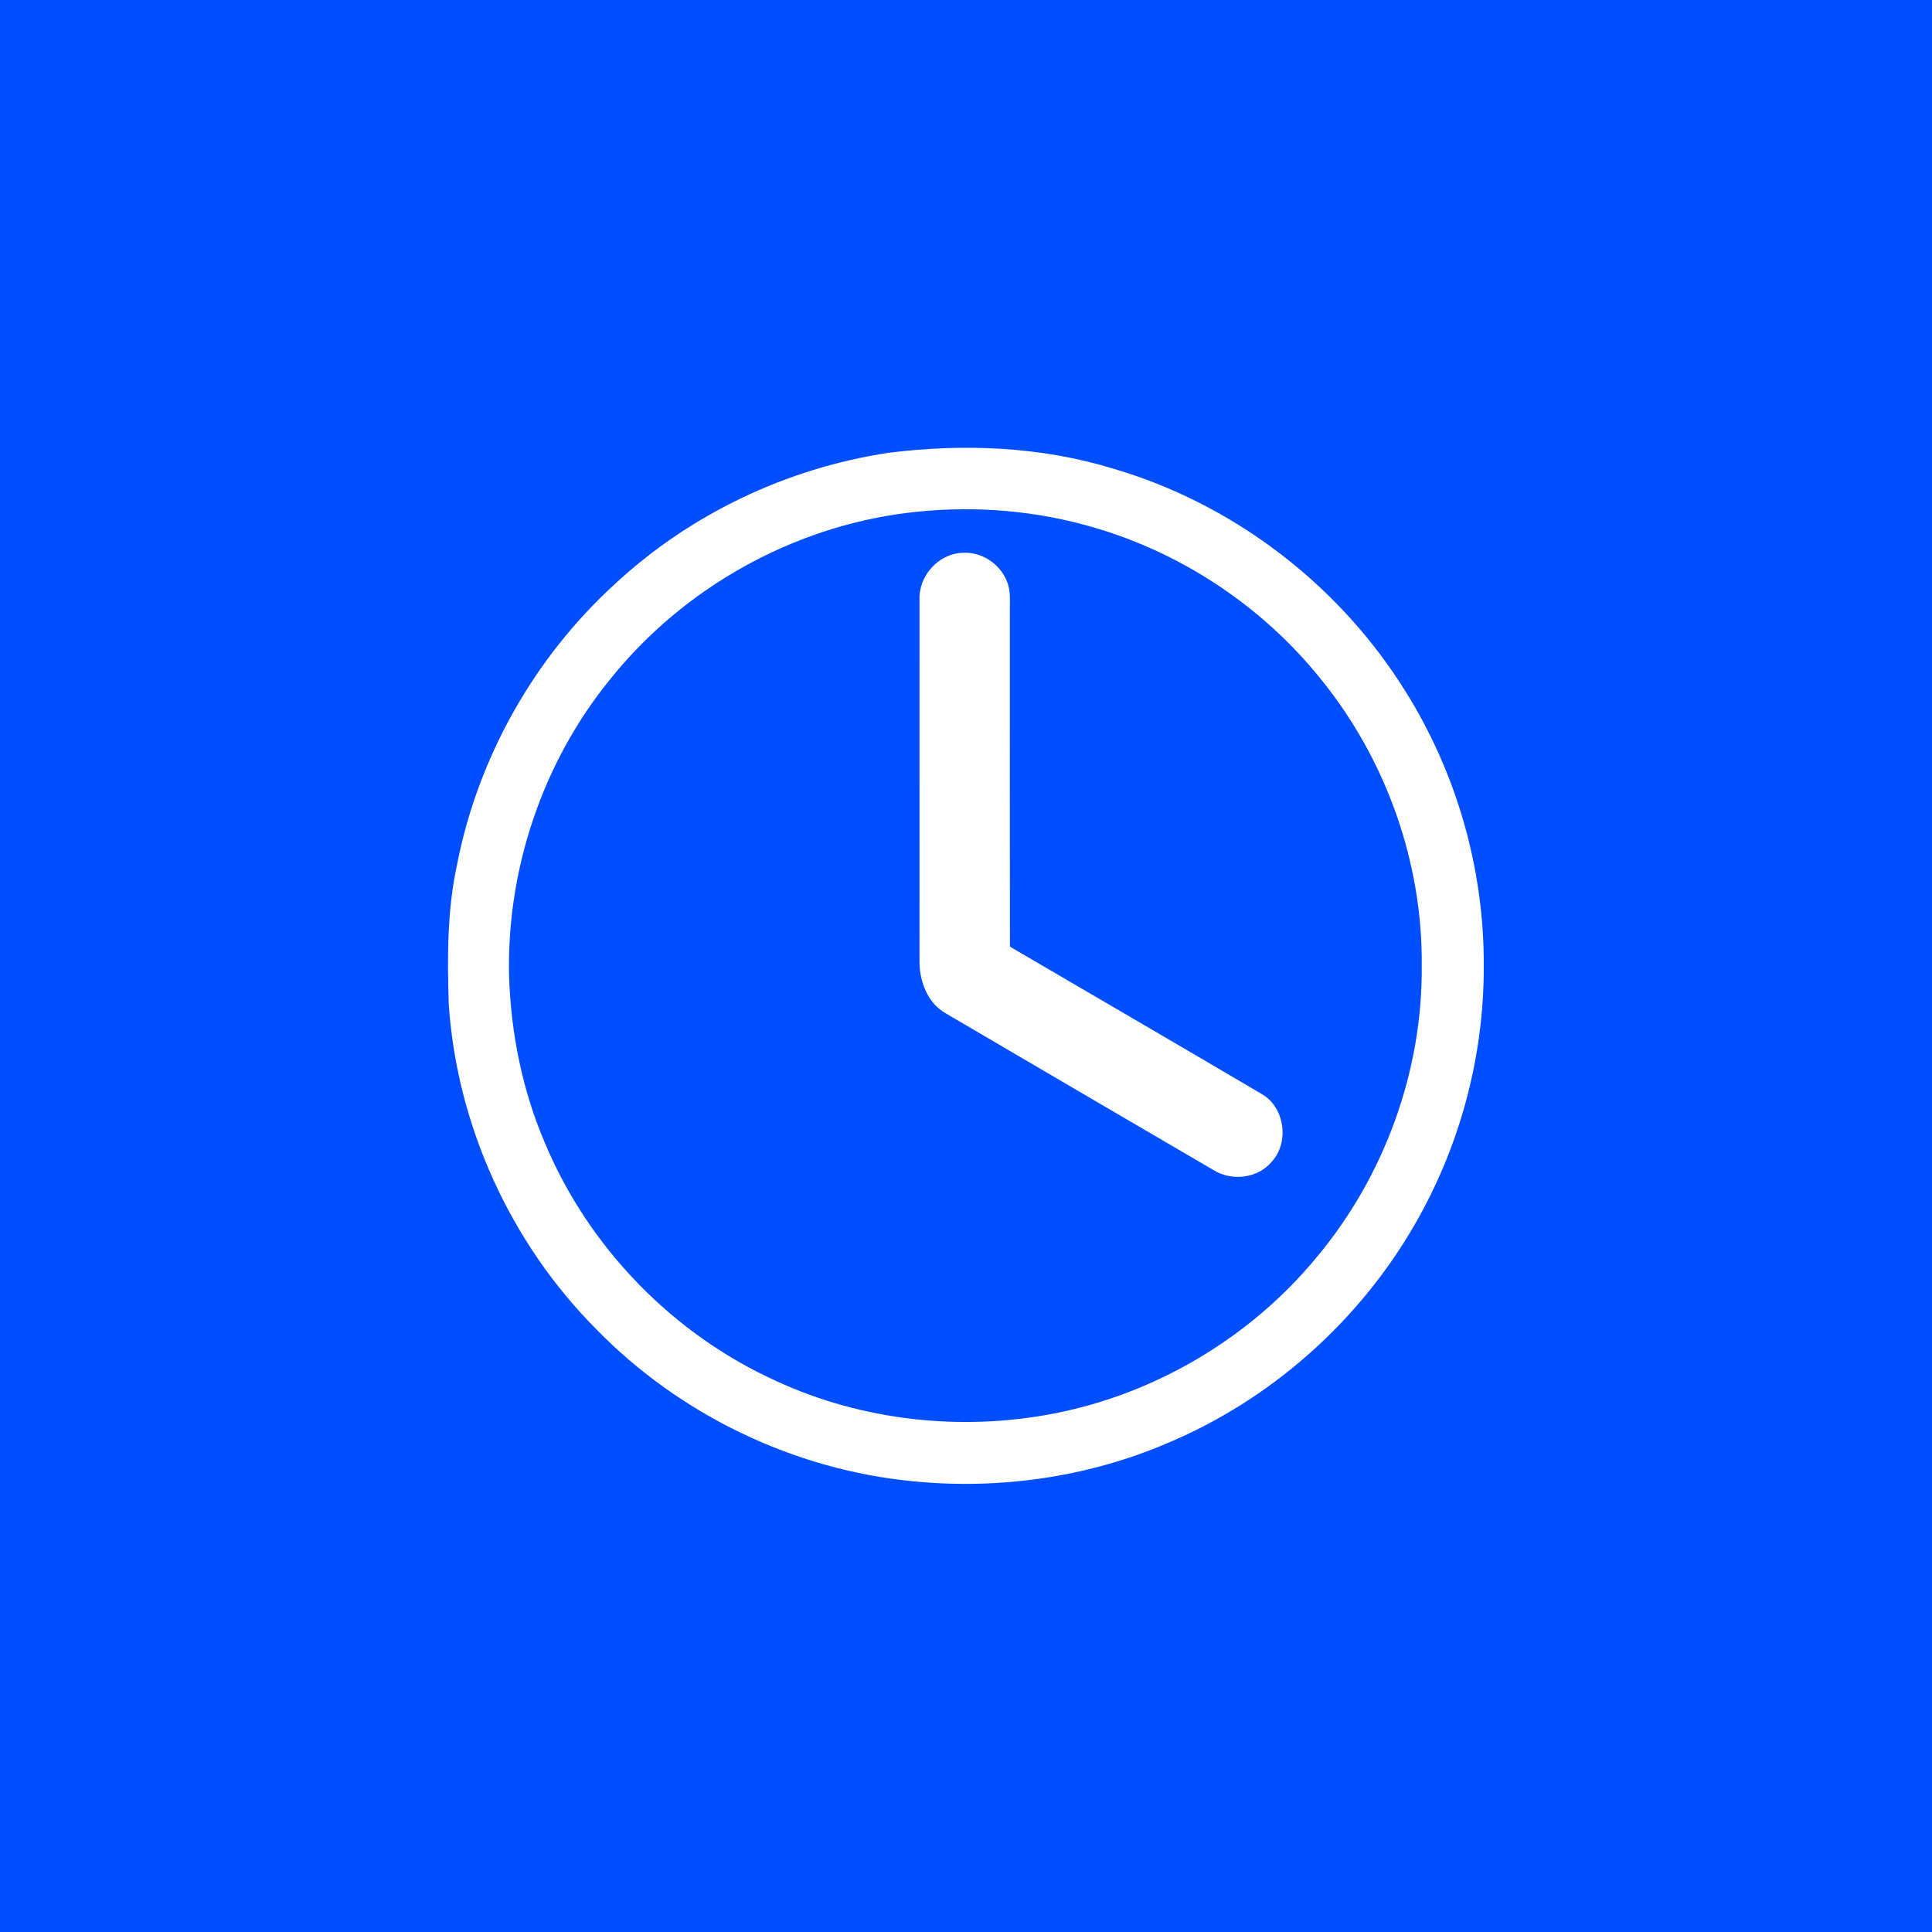 <?xml version="1.0" encoding="UTF-8" ?>
<!DOCTYPE svg PUBLIC "-//W3C//DTD SVG 1.1//EN" "http://www.w3.org/Graphics/SVG/1.1/DTD/svg11.dtd">
<svg width="512pt" height="512pt" viewBox="0 0 512 512" version="1.1" xmlns="http://www.w3.org/2000/svg">
<path fill="#004eff" opacity="1.00" d=" M 0.00 0.00 L 512.00 0.00 L 512.00 512.00 L 0.00 512.00 L 0.00 0.00 Z" />
<path fill="#ffffff" opacity="1.00" d=" M 235.52 119.99 C 255.34 117.50 275.81 118.31 295.00 124.19 C 326.03 133.28 353.44 153.86 371.03 180.97 C 385.53 203.12 393.36 229.55 393.21 256.02 C 393.30 280.00 386.86 303.96 374.81 324.70 C 360.01 350.32 336.72 370.97 309.42 382.43 C 288.27 391.49 264.82 394.83 241.95 392.55 C 210.37 389.51 180.07 374.91 157.94 352.18 C 135.26 329.35 121.09 298.24 118.92 266.12 C 118.53 253.72 118.48 241.17 121.15 228.99 C 126.70 200.70 141.55 174.34 162.83 154.89 C 182.80 136.27 208.54 124.04 235.52 119.99 Z" />
<path fill="#004eff" opacity="1.00" d=" M 240.53 135.90 C 256.07 133.98 271.97 134.96 287.11 139.02 C 311.73 145.52 334.11 160.12 350.04 179.98 C 367.32 201.25 377.05 228.58 376.78 256.01 C 377.00 283.89 366.89 311.65 349.05 333.04 C 331.48 354.42 306.31 369.40 279.13 374.63 C 254.59 379.36 228.56 376.50 205.83 366.04 C 178.39 353.66 155.98 330.62 144.39 302.85 C 138.47 289.03 135.45 274.07 134.92 259.07 C 134.16 230.61 143.77 201.93 161.82 179.86 C 181.14 155.83 209.90 139.67 240.53 135.90 Z" />
<path fill="#ffffff" opacity="1.00" d=" M 243.68 159.07 C 243.35 152.73 248.64 146.72 255.03 146.51 C 260.08 146.12 265.04 149.42 266.86 154.10 C 267.94 156.61 267.57 159.40 267.63 162.05 C 267.63 191.66 267.59 221.27 267.65 250.88 C 289.85 263.85 312.07 276.79 334.22 289.84 C 340.50 293.30 341.80 302.75 336.96 307.94 C 333.31 312.26 326.50 313.08 321.74 310.17 C 298.00 296.29 274.25 282.42 250.53 268.49 C 245.86 265.80 243.73 260.19 243.67 255.02 C 243.69 223.04 243.67 191.05 243.68 159.07 Z" />
</svg>
